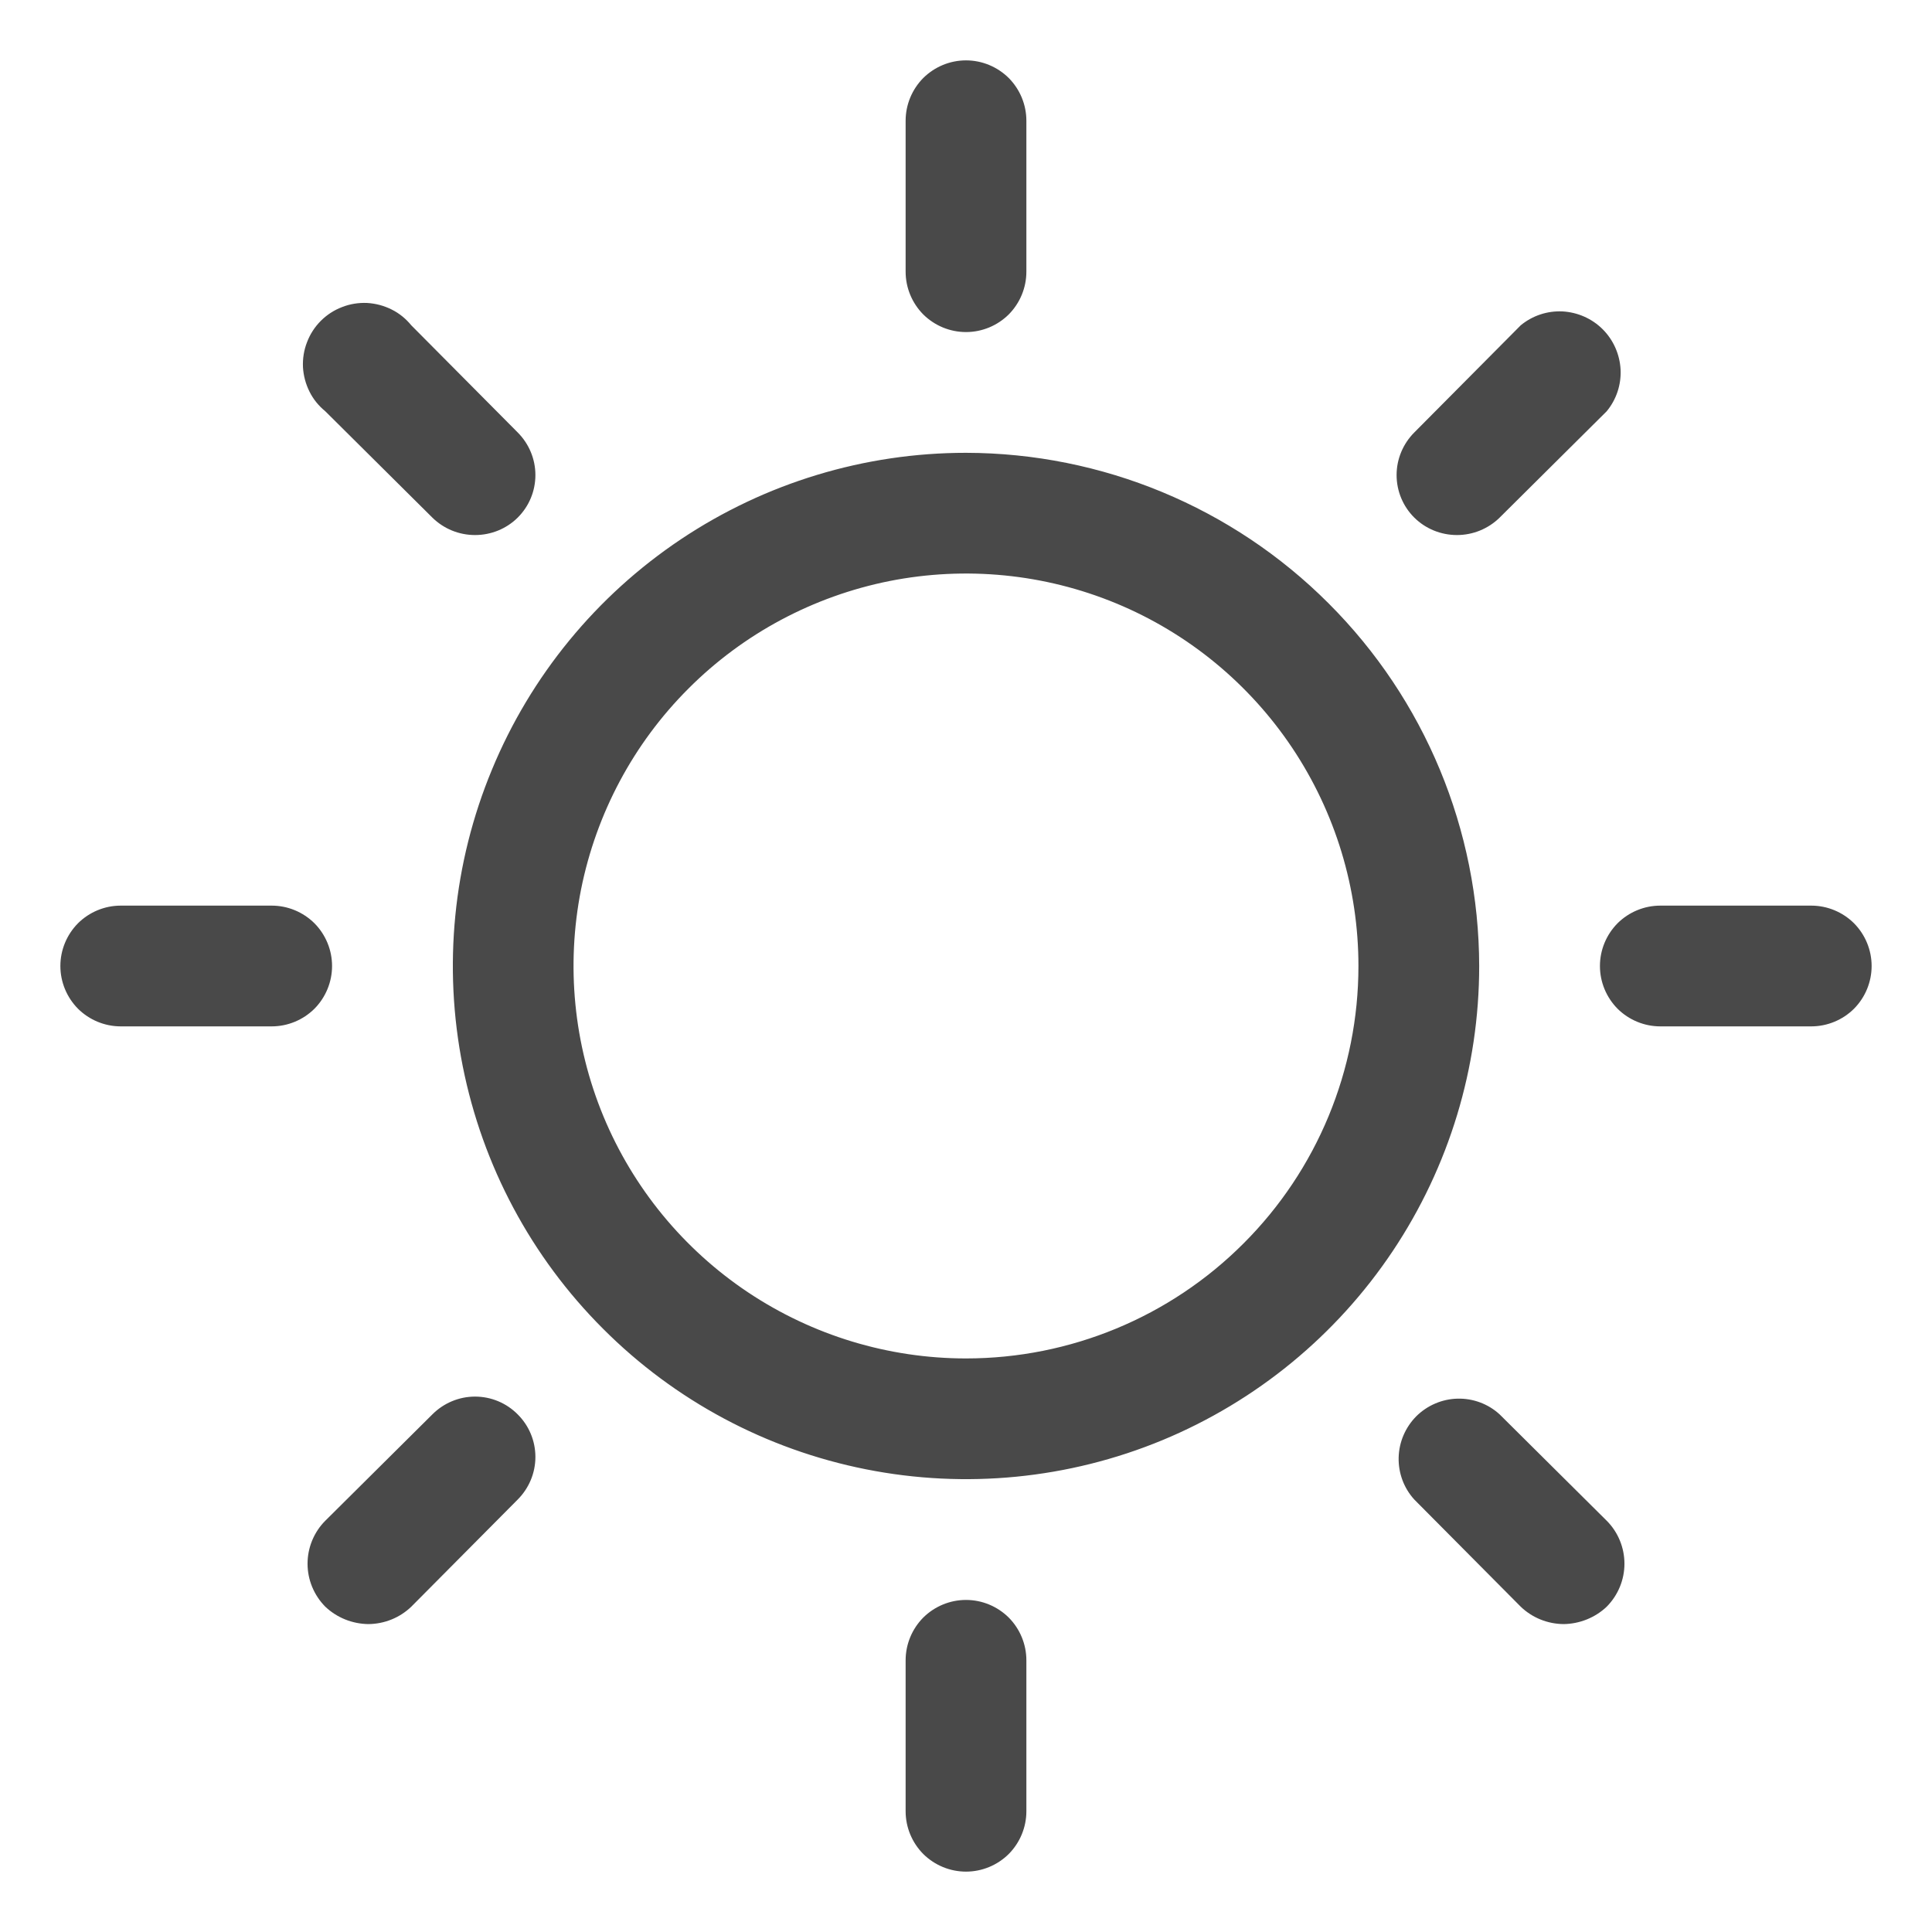 <svg width="16" height="16" viewBox="0 0 16 16" fill="none" xmlns="http://www.w3.org/2000/svg">
<g clip-path="url(#clip0_20_733)">
<path d="M8 3.75C7.159 3.75 6.338 3.999 5.639 4.466C4.94 4.933 4.395 5.597 4.074 6.374C3.752 7.15 3.668 8.005 3.832 8.829C3.996 9.654 4.4 10.411 4.995 11.005C5.589 11.6 6.346 12.004 7.171 12.168C7.995 12.332 8.85 12.248 9.626 11.927C10.403 11.605 11.067 11.06 11.534 10.361C12.001 9.662 12.25 8.841 12.25 8C12.248 6.873 11.8 5.793 11.003 4.997C10.207 4.2 9.127 3.752 8 3.75ZM8 11.25C7.357 11.25 6.729 11.059 6.194 10.702C5.66 10.345 5.243 9.838 4.997 9.244C4.751 8.65 4.687 7.996 4.812 7.366C4.938 6.736 5.247 6.156 5.702 5.702C6.156 5.247 6.736 4.938 7.366 4.812C7.996 4.687 8.65 4.751 9.244 4.997C9.838 5.243 10.345 5.66 10.702 6.194C11.059 6.729 11.25 7.357 11.25 8C11.25 8.862 10.908 9.689 10.298 10.298C9.689 10.908 8.862 11.25 8 11.25ZM7.5 2.25V1C7.5 0.867 7.553 0.74 7.646 0.646C7.74 0.553 7.867 0.5 8 0.5C8.133 0.5 8.26 0.553 8.354 0.646C8.447 0.74 8.5 0.867 8.5 1V2.25C8.5 2.383 8.447 2.51 8.354 2.604C8.26 2.697 8.133 2.75 8 2.75C7.867 2.75 7.74 2.697 7.646 2.604C7.553 2.51 7.5 2.383 7.5 2.25ZM2.694 3.406C2.639 3.361 2.594 3.306 2.563 3.243C2.531 3.179 2.513 3.11 2.509 3.04C2.506 2.969 2.517 2.899 2.543 2.833C2.568 2.767 2.607 2.707 2.657 2.657C2.707 2.607 2.767 2.568 2.833 2.543C2.899 2.517 2.969 2.506 3.04 2.509C3.11 2.513 3.179 2.531 3.243 2.563C3.306 2.594 3.361 2.639 3.406 2.694L4.287 3.581C4.381 3.675 4.434 3.802 4.434 3.934C4.434 4.067 4.381 4.194 4.287 4.287C4.193 4.38 4.066 4.431 3.934 4.431C3.802 4.431 3.676 4.38 3.581 4.287L2.694 3.406ZM2.25 8.5H1C0.867 8.5 0.74 8.447 0.646 8.354C0.553 8.26 0.5 8.133 0.5 8C0.5 7.867 0.553 7.74 0.646 7.646C0.74 7.553 0.867 7.5 1 7.5H2.25C2.383 7.5 2.51 7.553 2.604 7.646C2.697 7.74 2.75 7.867 2.75 8C2.75 8.133 2.697 8.26 2.604 8.354C2.51 8.447 2.383 8.5 2.25 8.5ZM4.287 11.713C4.381 11.806 4.434 11.933 4.434 12.066C4.434 12.198 4.381 12.325 4.287 12.419L3.406 13.306C3.31 13.398 3.183 13.449 3.05 13.45C2.917 13.448 2.79 13.397 2.694 13.306C2.6 13.211 2.547 13.083 2.547 12.95C2.547 12.817 2.6 12.688 2.694 12.594L3.581 11.713C3.675 11.619 3.802 11.566 3.934 11.566C4.067 11.566 4.194 11.619 4.287 11.713ZM8.5 13.75V15C8.5 15.133 8.447 15.26 8.354 15.354C8.26 15.447 8.133 15.5 8 15.5C7.867 15.5 7.74 15.447 7.646 15.354C7.553 15.26 7.5 15.133 7.5 15V13.75C7.5 13.617 7.553 13.49 7.646 13.396C7.74 13.303 7.867 13.25 8 13.25C8.133 13.25 8.26 13.303 8.354 13.396C8.447 13.49 8.5 13.617 8.5 13.75ZM13.306 12.594C13.4 12.688 13.453 12.817 13.453 12.95C13.453 13.083 13.4 13.211 13.306 13.306C13.21 13.397 13.082 13.448 12.95 13.45C12.817 13.449 12.69 13.398 12.594 13.306L11.713 12.419C11.626 12.324 11.58 12.199 11.583 12.071C11.586 11.942 11.639 11.82 11.729 11.729C11.82 11.639 11.942 11.586 12.071 11.583C12.199 11.58 12.324 11.626 12.419 11.713L13.306 12.594ZM15.5 8C15.5 8.133 15.447 8.26 15.354 8.354C15.26 8.447 15.133 8.5 15 8.5H13.75C13.617 8.5 13.49 8.447 13.396 8.354C13.303 8.26 13.25 8.133 13.25 8C13.25 7.867 13.303 7.74 13.396 7.646C13.49 7.553 13.617 7.5 13.75 7.5H15C15.133 7.5 15.26 7.553 15.354 7.646C15.447 7.74 15.5 7.867 15.5 8ZM11.713 4.287C11.619 4.194 11.566 4.067 11.566 3.934C11.566 3.802 11.619 3.675 11.713 3.581L12.594 2.694C12.691 2.614 12.814 2.573 12.94 2.579C13.065 2.586 13.184 2.638 13.273 2.727C13.362 2.816 13.414 2.935 13.421 3.06C13.427 3.186 13.386 3.309 13.306 3.406L12.419 4.287C12.324 4.38 12.197 4.431 12.066 4.431C11.934 4.431 11.807 4.38 11.713 4.287Z" fill="#494949"/>
</g>
<defs>
<clipPath id="clip0_20_733">
<rect width="16" height="16" fill="white"/>
</clipPath>
</defs>
</svg>
